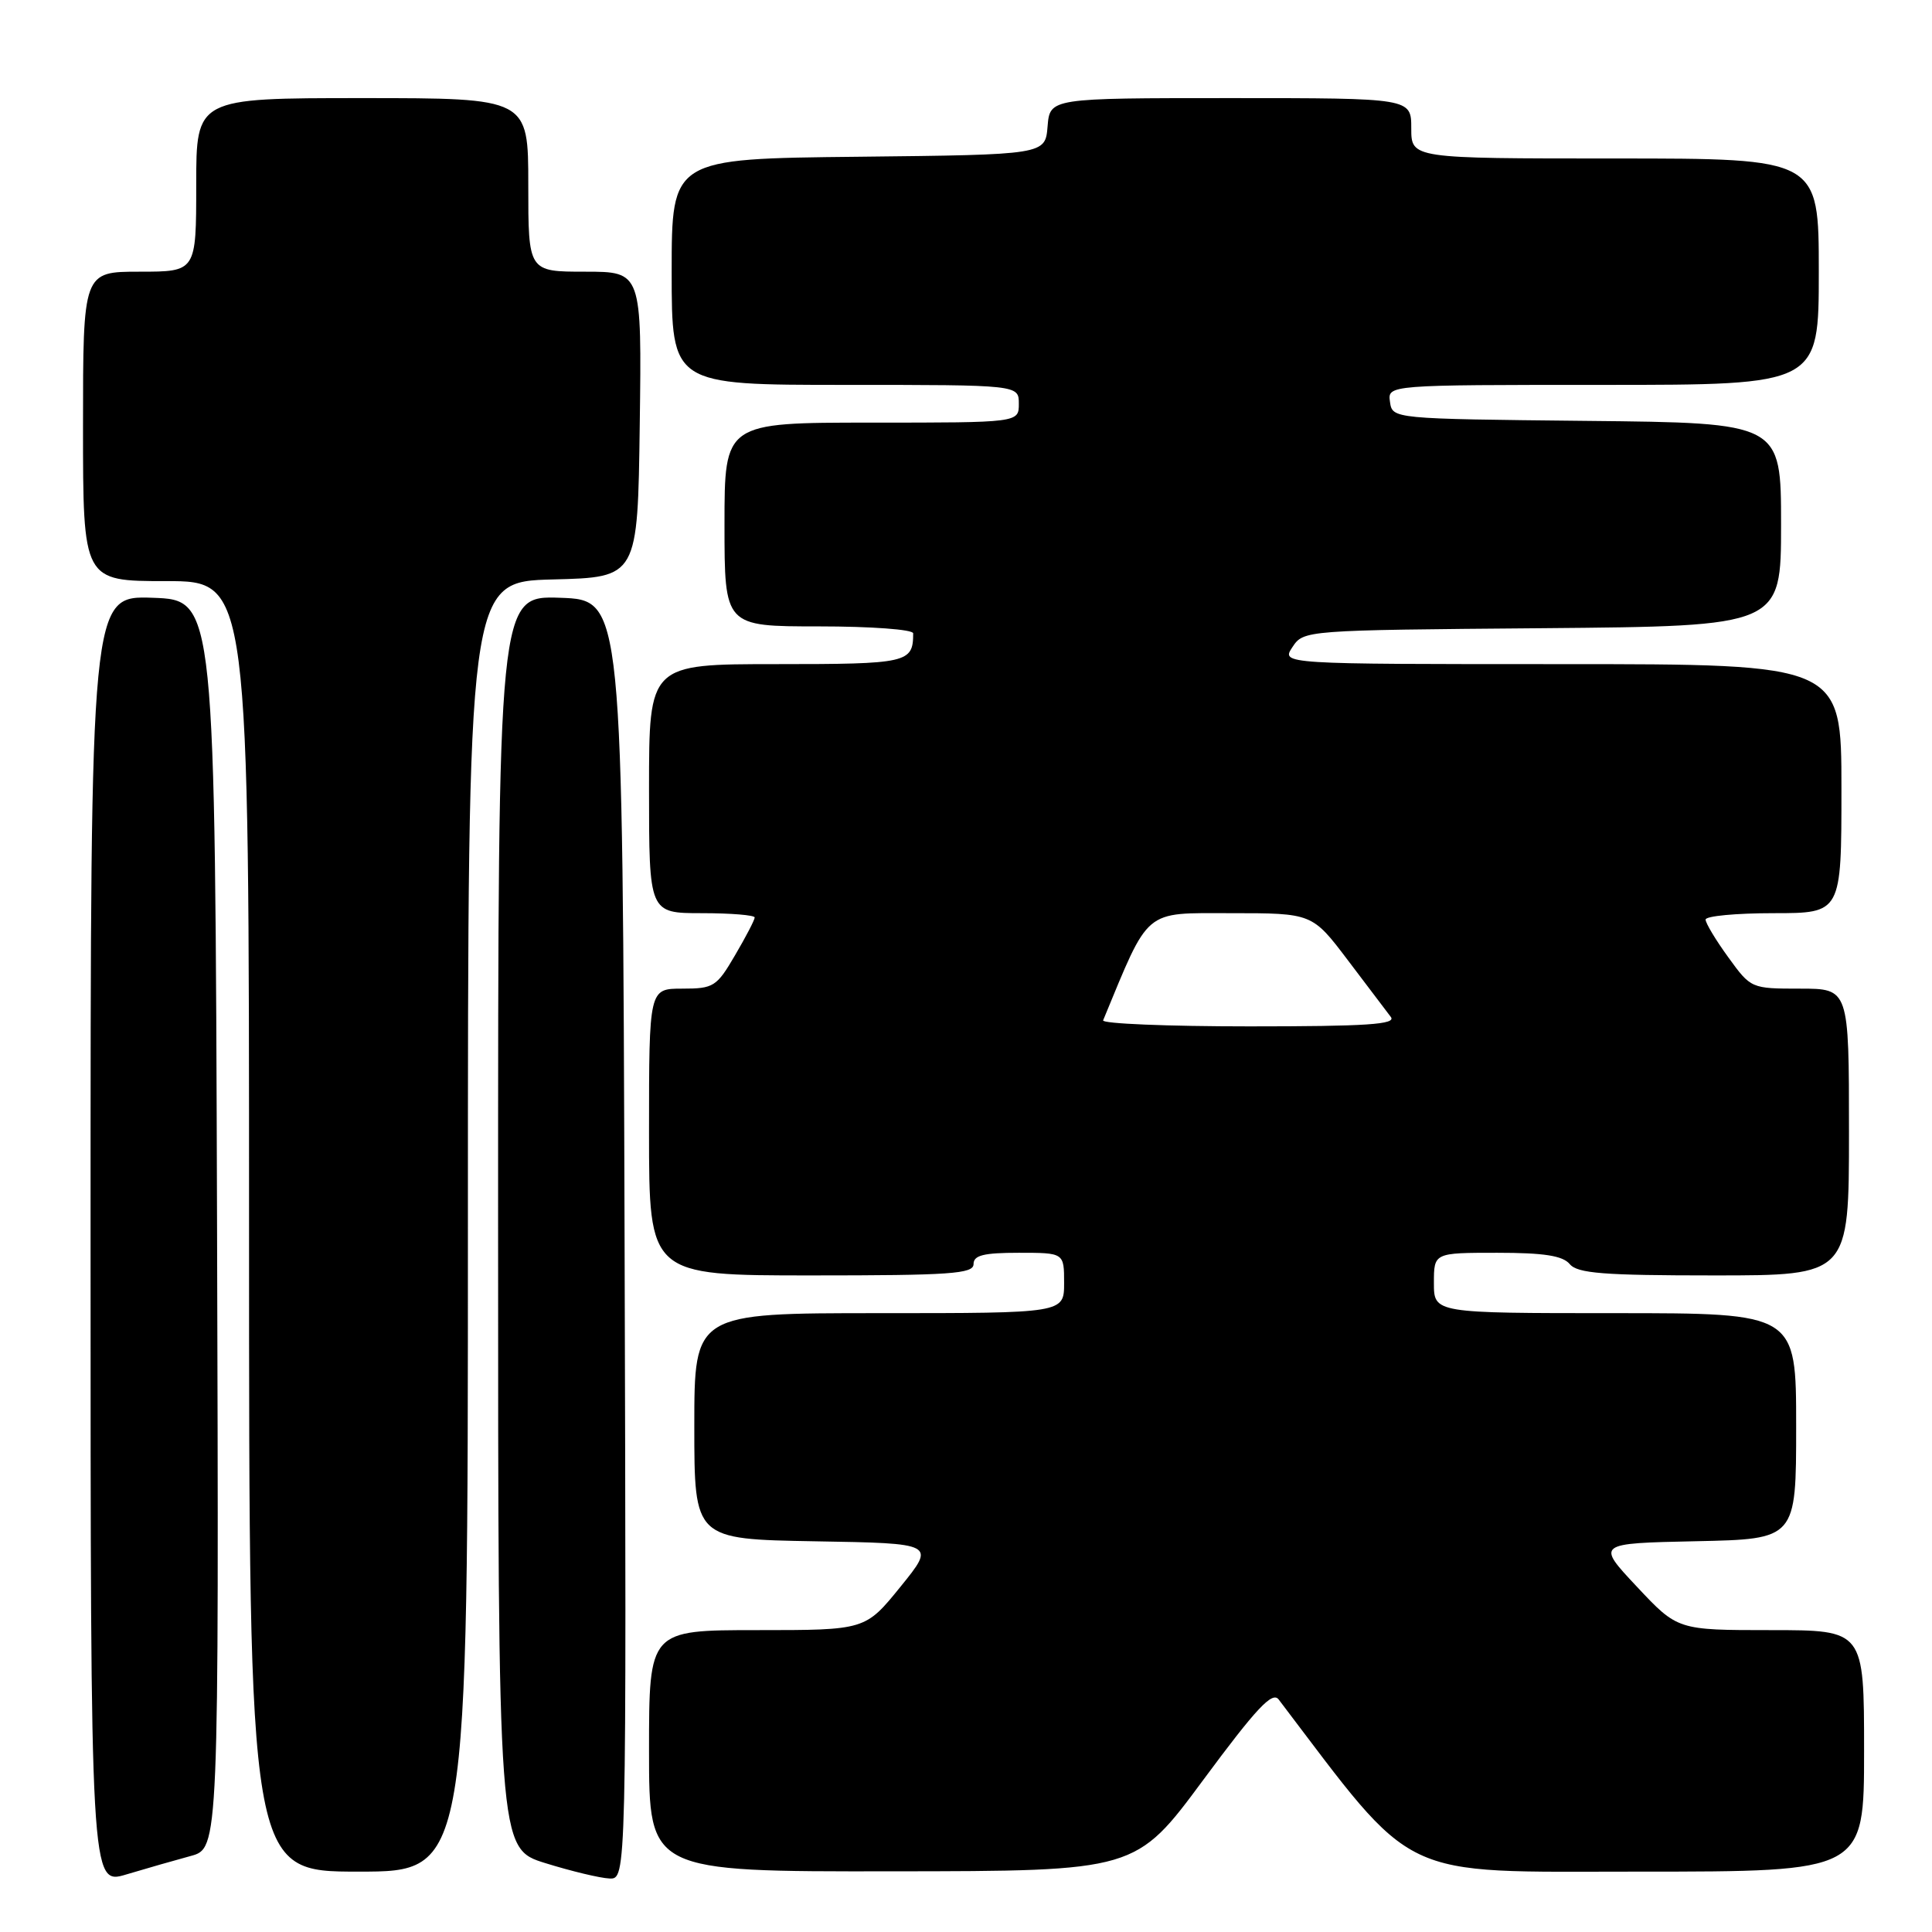 <?xml version="1.0" encoding="UTF-8" standalone="no"?>
<!DOCTYPE svg PUBLIC "-//W3C//DTD SVG 1.1//EN" "http://www.w3.org/Graphics/SVG/1.1/DTD/svg11.dtd" >
<svg xmlns="http://www.w3.org/2000/svg" xmlns:xlink="http://www.w3.org/1999/xlink" version="1.1" viewBox="0 0 256 256">
 <g >
 <path fill="currentColor"
d=" M 25.26 245.93 C 29.01 244.92 29.01 244.92 28.76 162.21 C 28.50 79.50 28.50 79.50 20.25 79.21 C 12.00 78.92 12.00 78.92 12.00 164.36 C 12.00 249.80 12.00 249.80 16.75 248.37 C 19.36 247.59 23.19 246.49 25.26 245.93 Z  M 82.76 164.25 C 82.50 79.50 82.50 79.50 74.25 79.21 C 66.00 78.92 66.00 78.92 66.00 161.92 C 66.00 244.93 66.00 244.93 72.25 246.87 C 75.69 247.94 79.52 248.86 80.76 248.91 C 83.01 249.00 83.01 249.00 82.76 164.25 Z  M 62.00 162.53 C 62.00 77.07 62.00 77.07 73.25 76.78 C 84.50 76.50 84.50 76.50 84.77 56.25 C 85.04 36.00 85.04 36.00 77.52 36.00 C 70.00 36.00 70.00 36.00 70.00 24.50 C 70.00 13.00 70.00 13.00 48.00 13.00 C 26.00 13.00 26.00 13.00 26.00 24.50 C 26.00 36.00 26.00 36.00 18.50 36.00 C 11.00 36.00 11.00 36.00 11.00 56.50 C 11.00 77.00 11.00 77.00 22.00 77.00 C 33.00 77.00 33.00 77.00 33.00 162.50 C 33.00 248.00 33.00 248.00 47.50 248.00 C 62.00 248.00 62.00 248.00 62.00 162.53 Z  M 159.43 235.86 C 166.50 226.31 168.59 224.08 169.43 225.19 C 187.87 249.46 184.81 248.00 217.15 248.00 C 247.00 248.00 247.00 248.00 247.00 232.00 C 247.00 216.00 247.00 216.00 234.65 216.00 C 222.29 216.00 222.29 216.00 216.90 210.25 C 211.50 204.50 211.50 204.50 224.75 204.22 C 238.00 203.94 238.00 203.94 238.00 188.97 C 238.00 174.00 238.00 174.00 214.00 174.00 C 190.00 174.00 190.00 174.00 190.00 170.00 C 190.00 166.00 190.00 166.00 198.38 166.00 C 204.60 166.00 207.07 166.39 208.00 167.50 C 209.02 168.73 212.45 169.00 227.12 169.00 C 245.00 169.00 245.00 169.00 245.00 150.00 C 245.00 131.00 245.00 131.00 238.51 131.00 C 232.04 131.00 232.00 130.98 229.01 126.85 C 227.35 124.57 226.00 122.32 226.00 121.85 C 226.00 121.38 230.05 121.00 235.00 121.00 C 244.00 121.00 244.00 121.00 244.00 104.50 C 244.00 88.00 244.00 88.00 206.88 88.00 C 169.76 88.00 169.76 88.00 171.25 85.75 C 172.74 83.51 172.82 83.50 204.37 83.24 C 236.00 82.97 236.00 82.97 236.00 69.50 C 236.00 56.03 236.00 56.03 210.25 55.77 C 184.50 55.50 184.50 55.50 184.18 53.25 C 183.86 51.00 183.86 51.00 212.43 51.00 C 241.00 51.00 241.00 51.00 241.00 36.00 C 241.00 21.00 241.00 21.00 214.00 21.00 C 187.00 21.00 187.00 21.00 187.00 17.00 C 187.00 13.00 187.00 13.00 163.06 13.00 C 139.12 13.00 139.12 13.00 138.81 16.75 C 138.50 20.50 138.50 20.50 113.75 20.77 C 89.00 21.03 89.00 21.03 89.00 36.02 C 89.00 51.00 89.00 51.00 112.00 51.00 C 135.00 51.00 135.00 51.00 135.00 53.50 C 135.00 56.00 135.00 56.00 115.50 56.00 C 96.00 56.00 96.00 56.00 96.00 69.50 C 96.00 83.00 96.00 83.00 108.50 83.00 C 115.42 83.00 121.00 83.41 121.00 83.92 C 121.00 87.84 120.27 88.00 102.89 88.00 C 86.00 88.00 86.00 88.00 86.00 104.50 C 86.00 121.00 86.00 121.00 93.00 121.00 C 96.85 121.00 100.00 121.26 100.00 121.57 C 100.00 121.89 98.83 124.14 97.40 126.57 C 94.96 130.75 94.56 131.00 90.40 131.00 C 86.00 131.00 86.00 131.00 86.00 150.00 C 86.00 169.00 86.00 169.00 107.50 169.00 C 125.94 169.00 129.00 168.79 129.00 167.50 C 129.00 166.33 130.33 166.00 135.00 166.00 C 141.00 166.00 141.00 166.00 141.00 170.00 C 141.00 174.00 141.00 174.00 116.50 174.00 C 92.00 174.00 92.00 174.00 92.00 188.98 C 92.00 203.95 92.00 203.95 107.99 204.23 C 123.98 204.50 123.98 204.50 119.32 210.25 C 114.66 216.00 114.66 216.00 100.33 216.00 C 86.00 216.00 86.00 216.00 86.00 232.00 C 86.00 248.00 86.00 248.00 118.25 247.96 C 150.50 247.93 150.50 247.93 159.43 235.86 Z  M 146.17 135.20 C 152.37 120.22 151.44 121.00 163.09 121.00 C 173.88 121.00 173.88 121.00 178.61 127.25 C 181.21 130.69 183.77 134.06 184.29 134.75 C 185.05 135.74 181.14 136.00 165.54 136.00 C 154.70 136.00 145.98 135.64 146.17 135.20 Z "/>
</g>
</svg>
